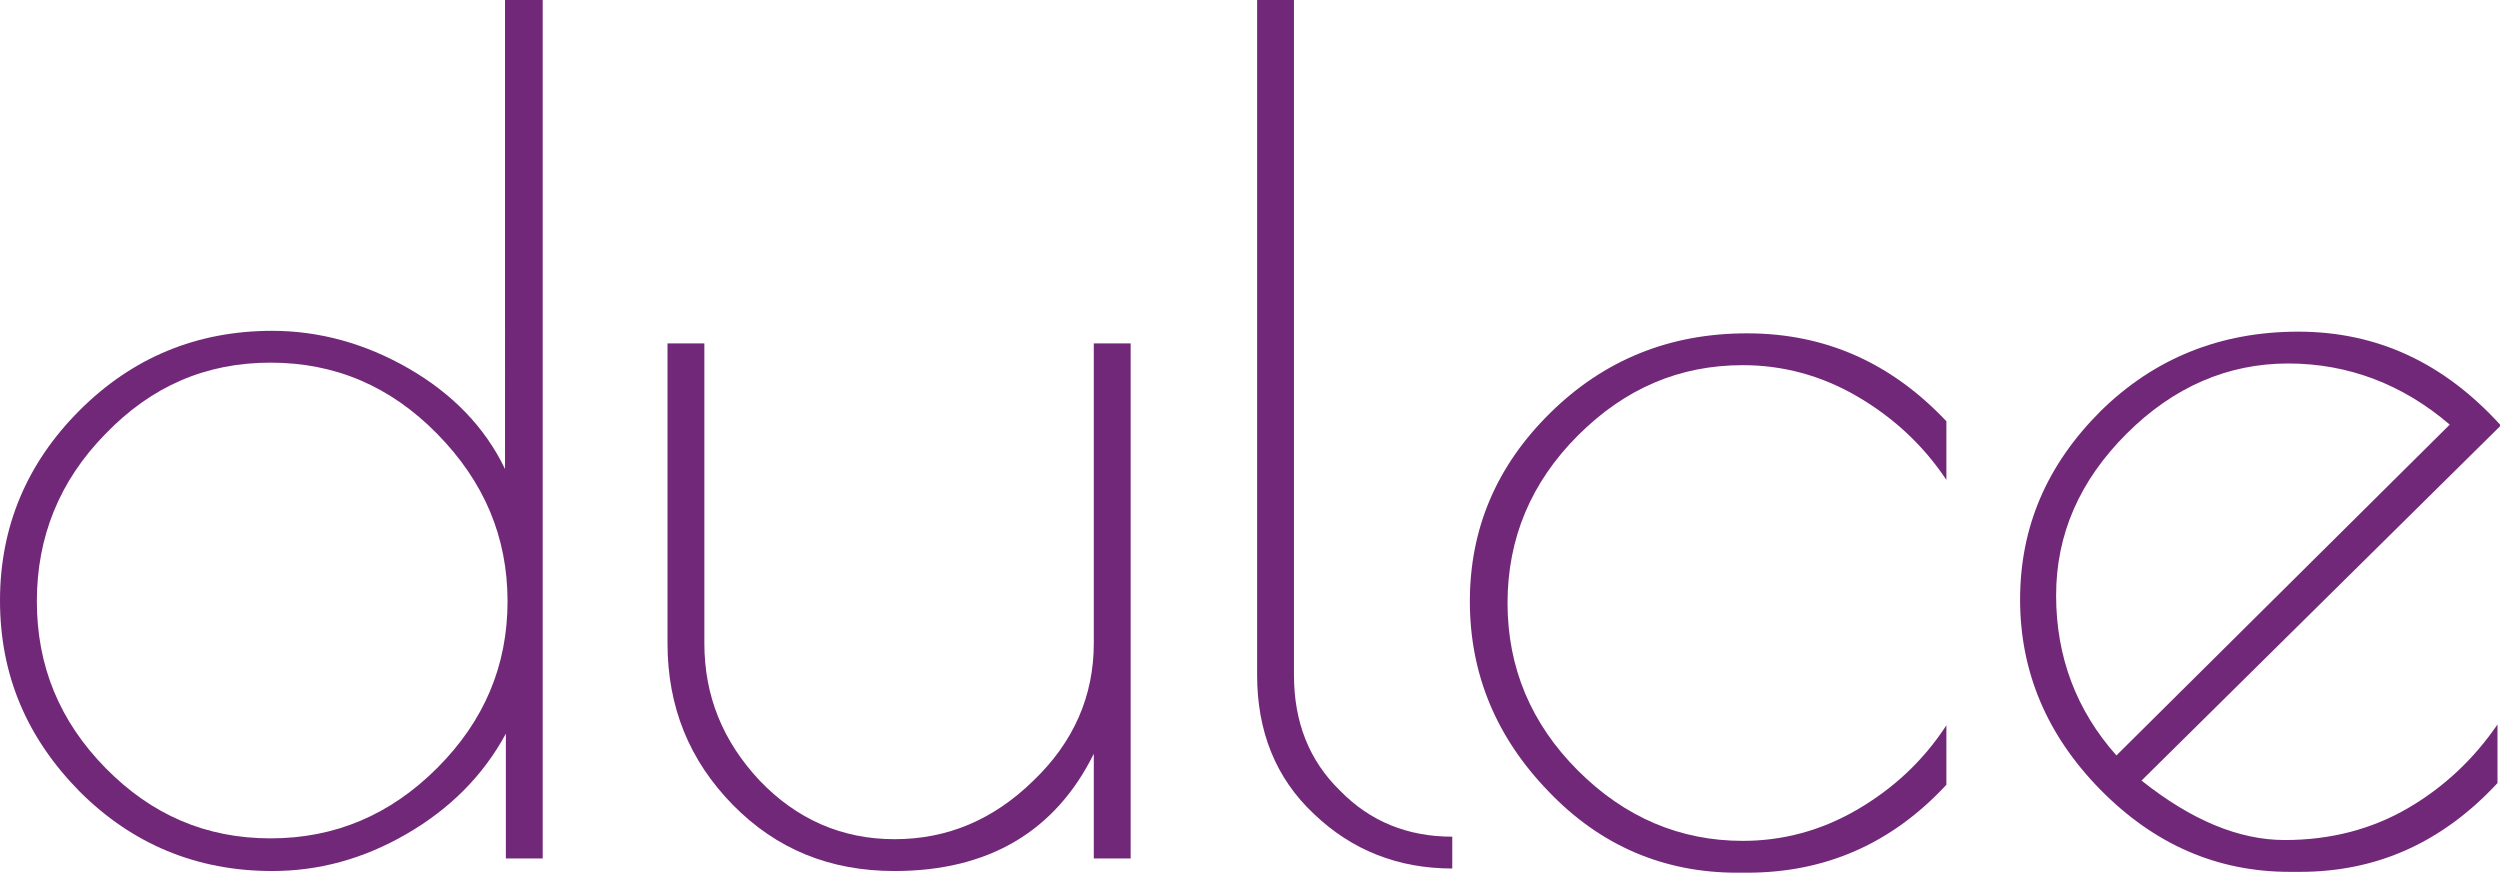 <?xml version="1.0" encoding="utf-8"?>
<!-- Generator: Adobe Illustrator 19.0.0, SVG Export Plug-In . SVG Version: 6.00 Build 0)  -->
<svg version="1.1" id="Layer_1" xmlns="http://www.w3.org/2000/svg" xmlns:xlink="http://www.w3.org/1999/xlink" x="0px" y="0px"
	 viewBox="0 0 298.5 104.2" style="enable-background:new 0 0 298.5 104.2;" xml:space="preserve">
<style type="text/css">
	.st0{fill:#722878;}
</style>
<g id="XMLID_28_">
	<path id="XMLID_38_" class="st0" d="M64.8,0v102.5h-4.4V87.6c-2.7,5-6.7,9-11.9,12c-5.2,3-10.5,4.4-16,4.4c-9,0-16.7-3.2-23-9.5
		C3.2,88.1,0,80.6,0,71.7C0,62.9,3.2,55.3,9.5,49c6.3-6.3,14-9.5,23-9.5c5.6,0,11.1,1.5,16.3,4.5c5.2,3,9.1,7,11.5,12V0H64.8z
		 M4.4,71.8c0,7.7,2.7,14.3,8.2,19.9c5.5,5.6,12,8.4,19.7,8.4c7.7,0,14.3-2.8,19.9-8.4c5.6-5.6,8.4-12.2,8.4-19.9
		c0-7.7-2.8-14.3-8.4-20c-5.6-5.7-12.2-8.5-19.9-8.5c-7.7,0-14.2,2.8-19.7,8.5C7.1,57.4,4.4,64.1,4.4,71.8z"/>
	<path id="XMLID_36_" class="st0" d="M130.6,41h4.4v61.5h-4.4V90C126,99.3,118,104,106.8,104c-7.7,0-14.1-2.6-19.3-7.9
		c-5.2-5.3-7.8-11.7-7.8-19.3V41h4.4v35.8c0,6.3,2.2,11.7,6.6,16.4c4.4,4.6,9.8,7,16.1,7s11.8-2.3,16.6-7c4.8-4.6,7.2-10.1,7.2-16.4
		V41z"/>
	<path id="XMLID_34_" class="st0" d="M173.4,99.9v3.8c-6.5,0-12-2.2-16.5-6.5c-4.6-4.3-6.8-9.9-6.8-16.6V0h4.4v80.6
		c0,5.6,1.8,10.2,5.5,13.8C163.6,98.1,168.1,99.9,173.4,99.9z"/>
	<path id="XMLID_32_" class="st0" d="M208.6,104.2h-1.2c-8.7,0-16.3-3.2-22.5-9.7c-6.3-6.5-9.4-14.1-9.4-22.7
		c0-8.7,3.2-16.2,9.6-22.5c6.4-6.3,14.2-9.5,23.5-9.5c9.3,0,17.2,3.5,23.8,10.5v7c-2.8-4.2-6.4-7.5-10.7-10
		c-4.3-2.5-8.9-3.7-13.6-3.7c-7.6,0-14.1,2.8-19.7,8.4c-5.6,5.6-8.4,12.3-8.4,20c0,7.7,2.8,14.4,8.4,20s12.2,8.4,19.7,8.4
		c4.7,0,9.3-1.2,13.6-3.7c4.3-2.5,7.9-5.8,10.7-10.1v7.1C225.9,100.7,218,104.2,208.6,104.2z"/>
	<path id="XMLID_29_" class="st0" d="M274.6,104.1h-1.2c-8.7,0-16.2-3.3-22.6-9.8c-6.4-6.5-9.6-14.1-9.6-22.7
		c0-8.7,3.2-16.1,9.6-22.5c6.4-6.3,14.3-9.5,23.6-9.5c9.4,0,17.4,3.7,24.2,11.2l-42.9,42.4c5.9,4.7,11.6,7.1,17.1,7.1
		c5.5,0,10.4-1.3,14.7-3.8c4.3-2.5,7.9-5.9,10.7-10v7C291.6,100.6,283.8,104.1,274.6,104.1z M273.2,43.4c-7.2,0-13.7,2.8-19.3,8.4
		c-5.6,5.6-8.4,12-8.4,19.3c0,7.3,2.4,13.7,7.2,19.1l39.8-39.5C286.9,45.9,280.4,43.4,273.2,43.4z"/>
</g>
</svg>
